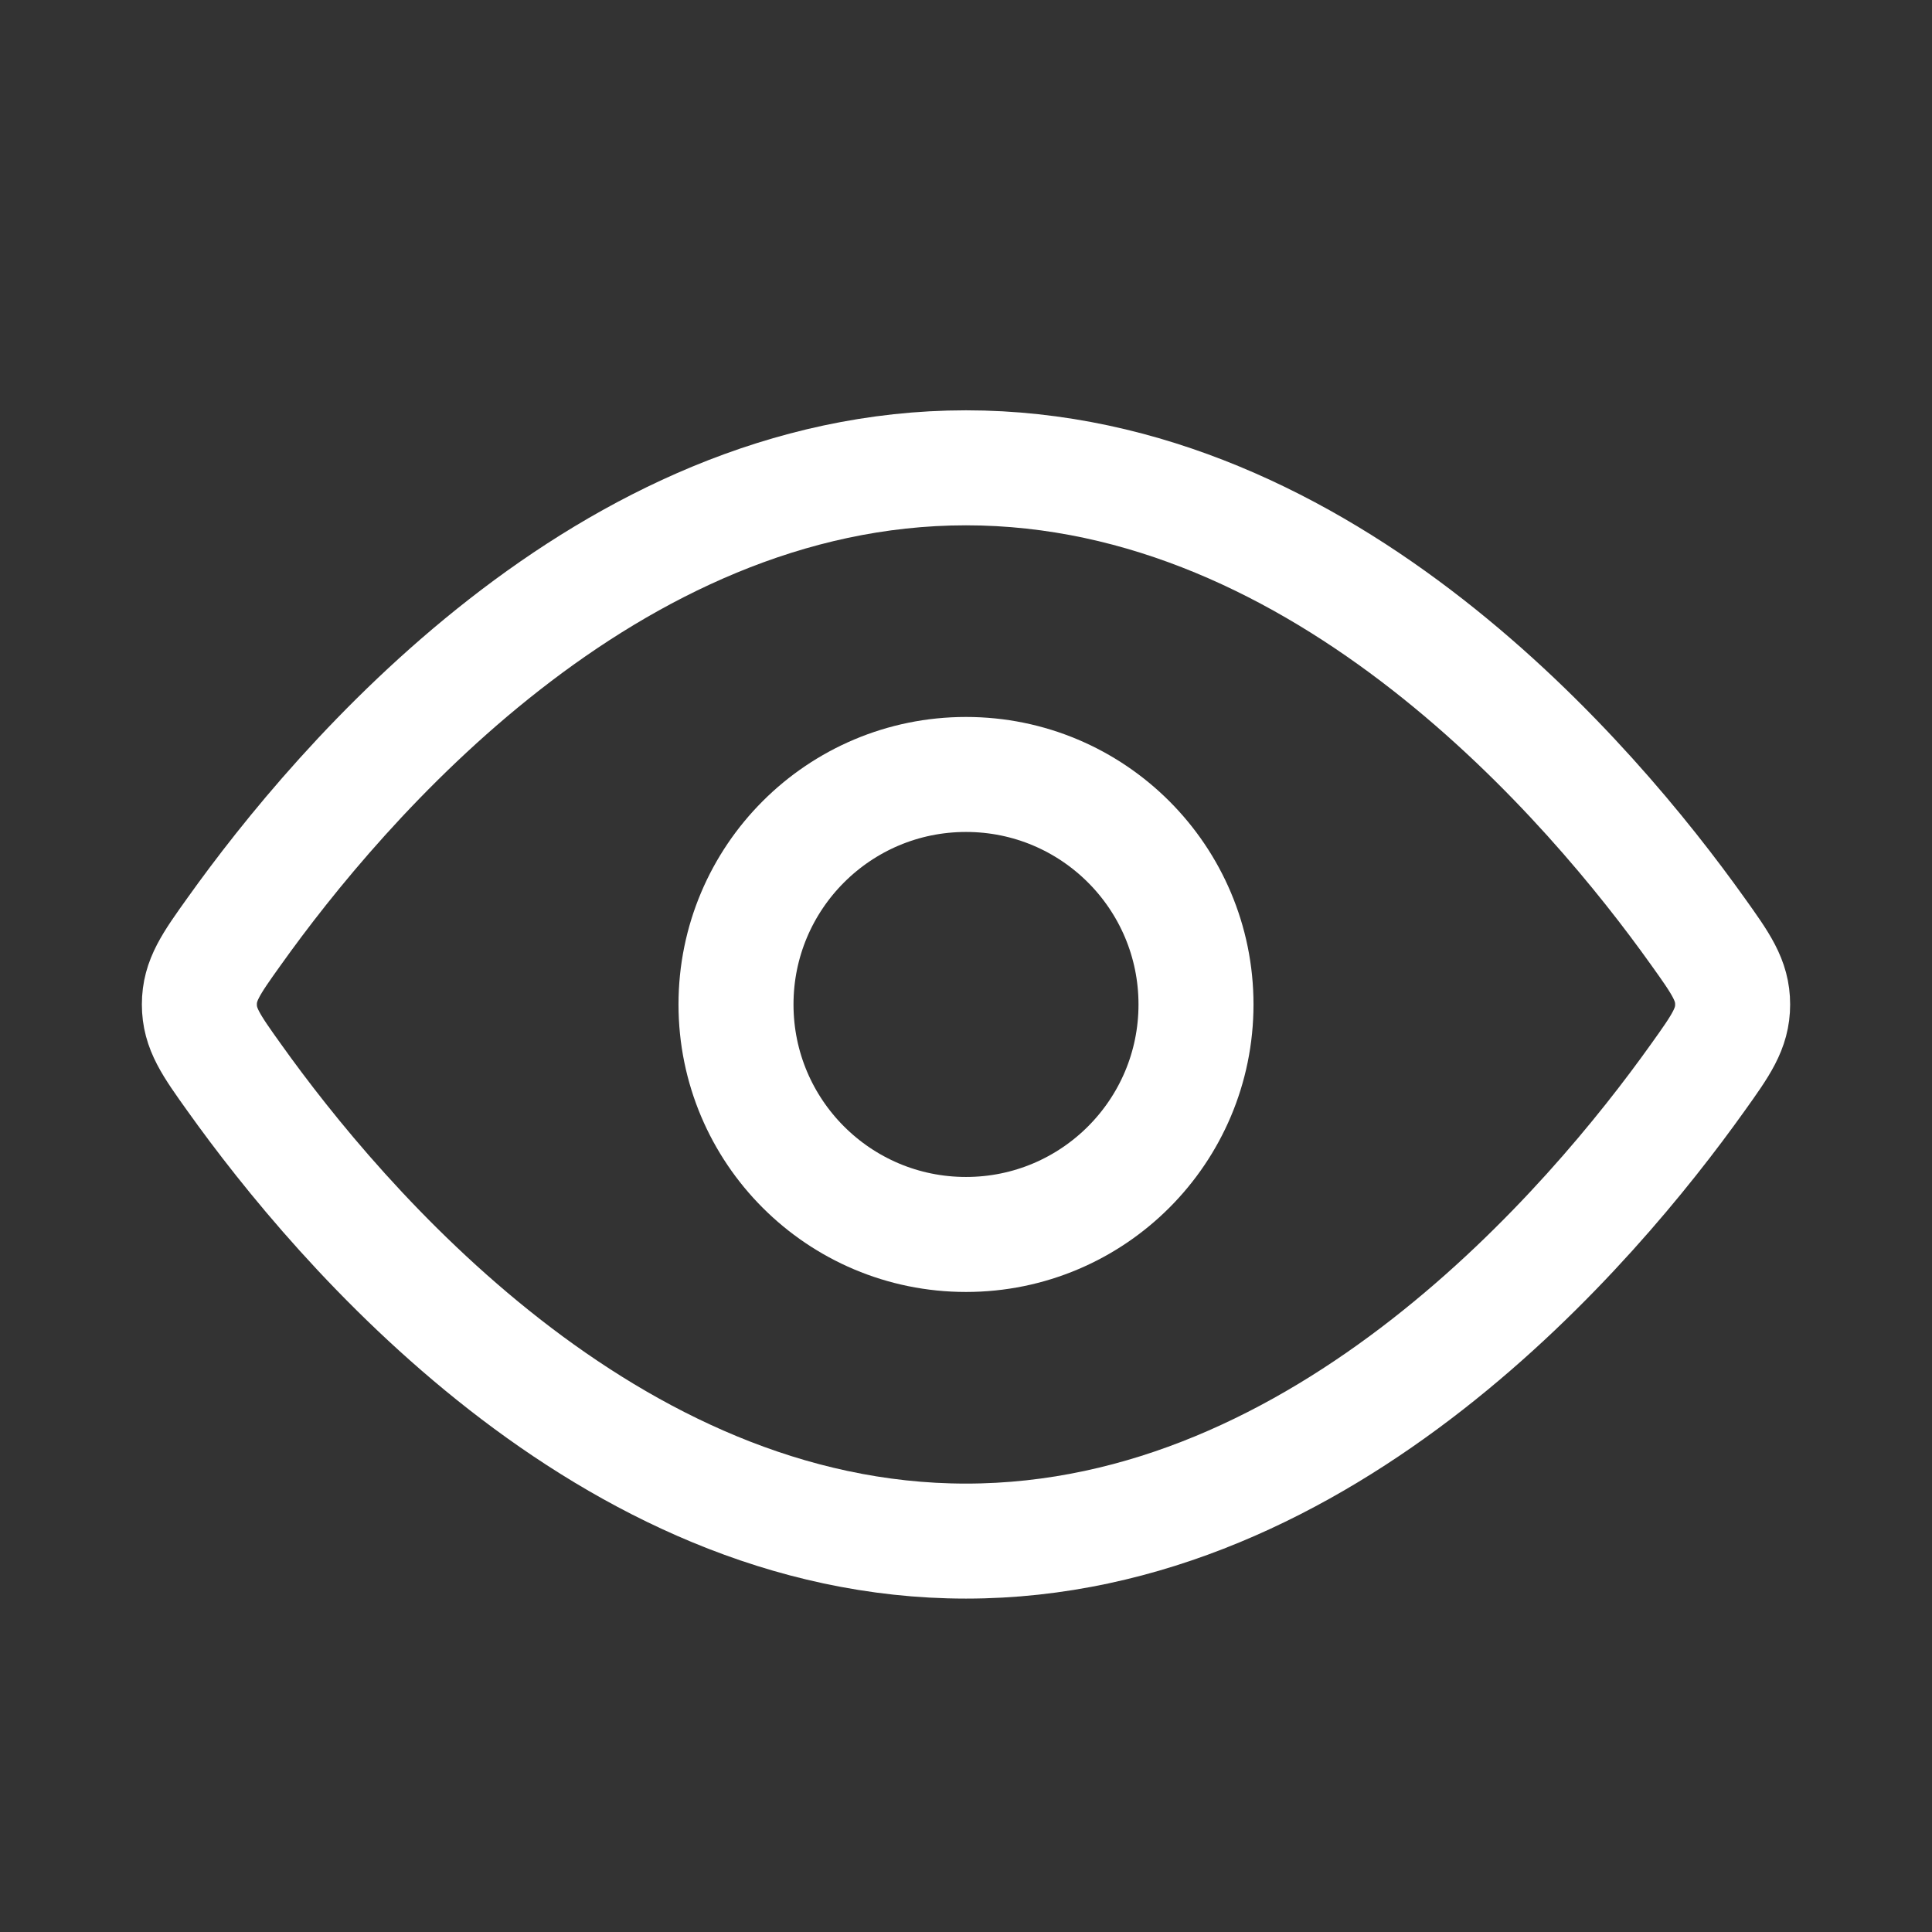 <svg width="21" height="21" viewBox="0 0 21 21" fill="none" xmlns="http://www.w3.org/2000/svg">
<rect x="0" y="0" width="21" height="21" fill="#333333" stroke="none"/>
<path d="M18.453 10.122C18.707 10.477 18.833 10.655 18.833 10.918C18.833 11.181 18.707 11.359 18.453 11.714C17.315 13.31 14.408 16.751 10.5 16.751C6.592 16.751 3.685 13.31 2.547 11.714C2.293 11.359 2.167 11.181 2.167 10.918C2.167 10.655 2.293 10.477 2.547 10.122C3.685 8.526 6.592 5.085 10.5 5.085C14.408 5.085 17.315 8.526 18.453 10.122Z" stroke="white" stroke-width="1.25"/>
<path d="M13 10.918C13 9.537 11.881 8.418 10.5 8.418C9.119 8.418 8 9.537 8 10.918C8 12.299 9.119 13.418 10.5 13.418C11.881 13.418 13 12.299 13 10.918Z" stroke="white" stroke-width="1.25"/>
</svg>
